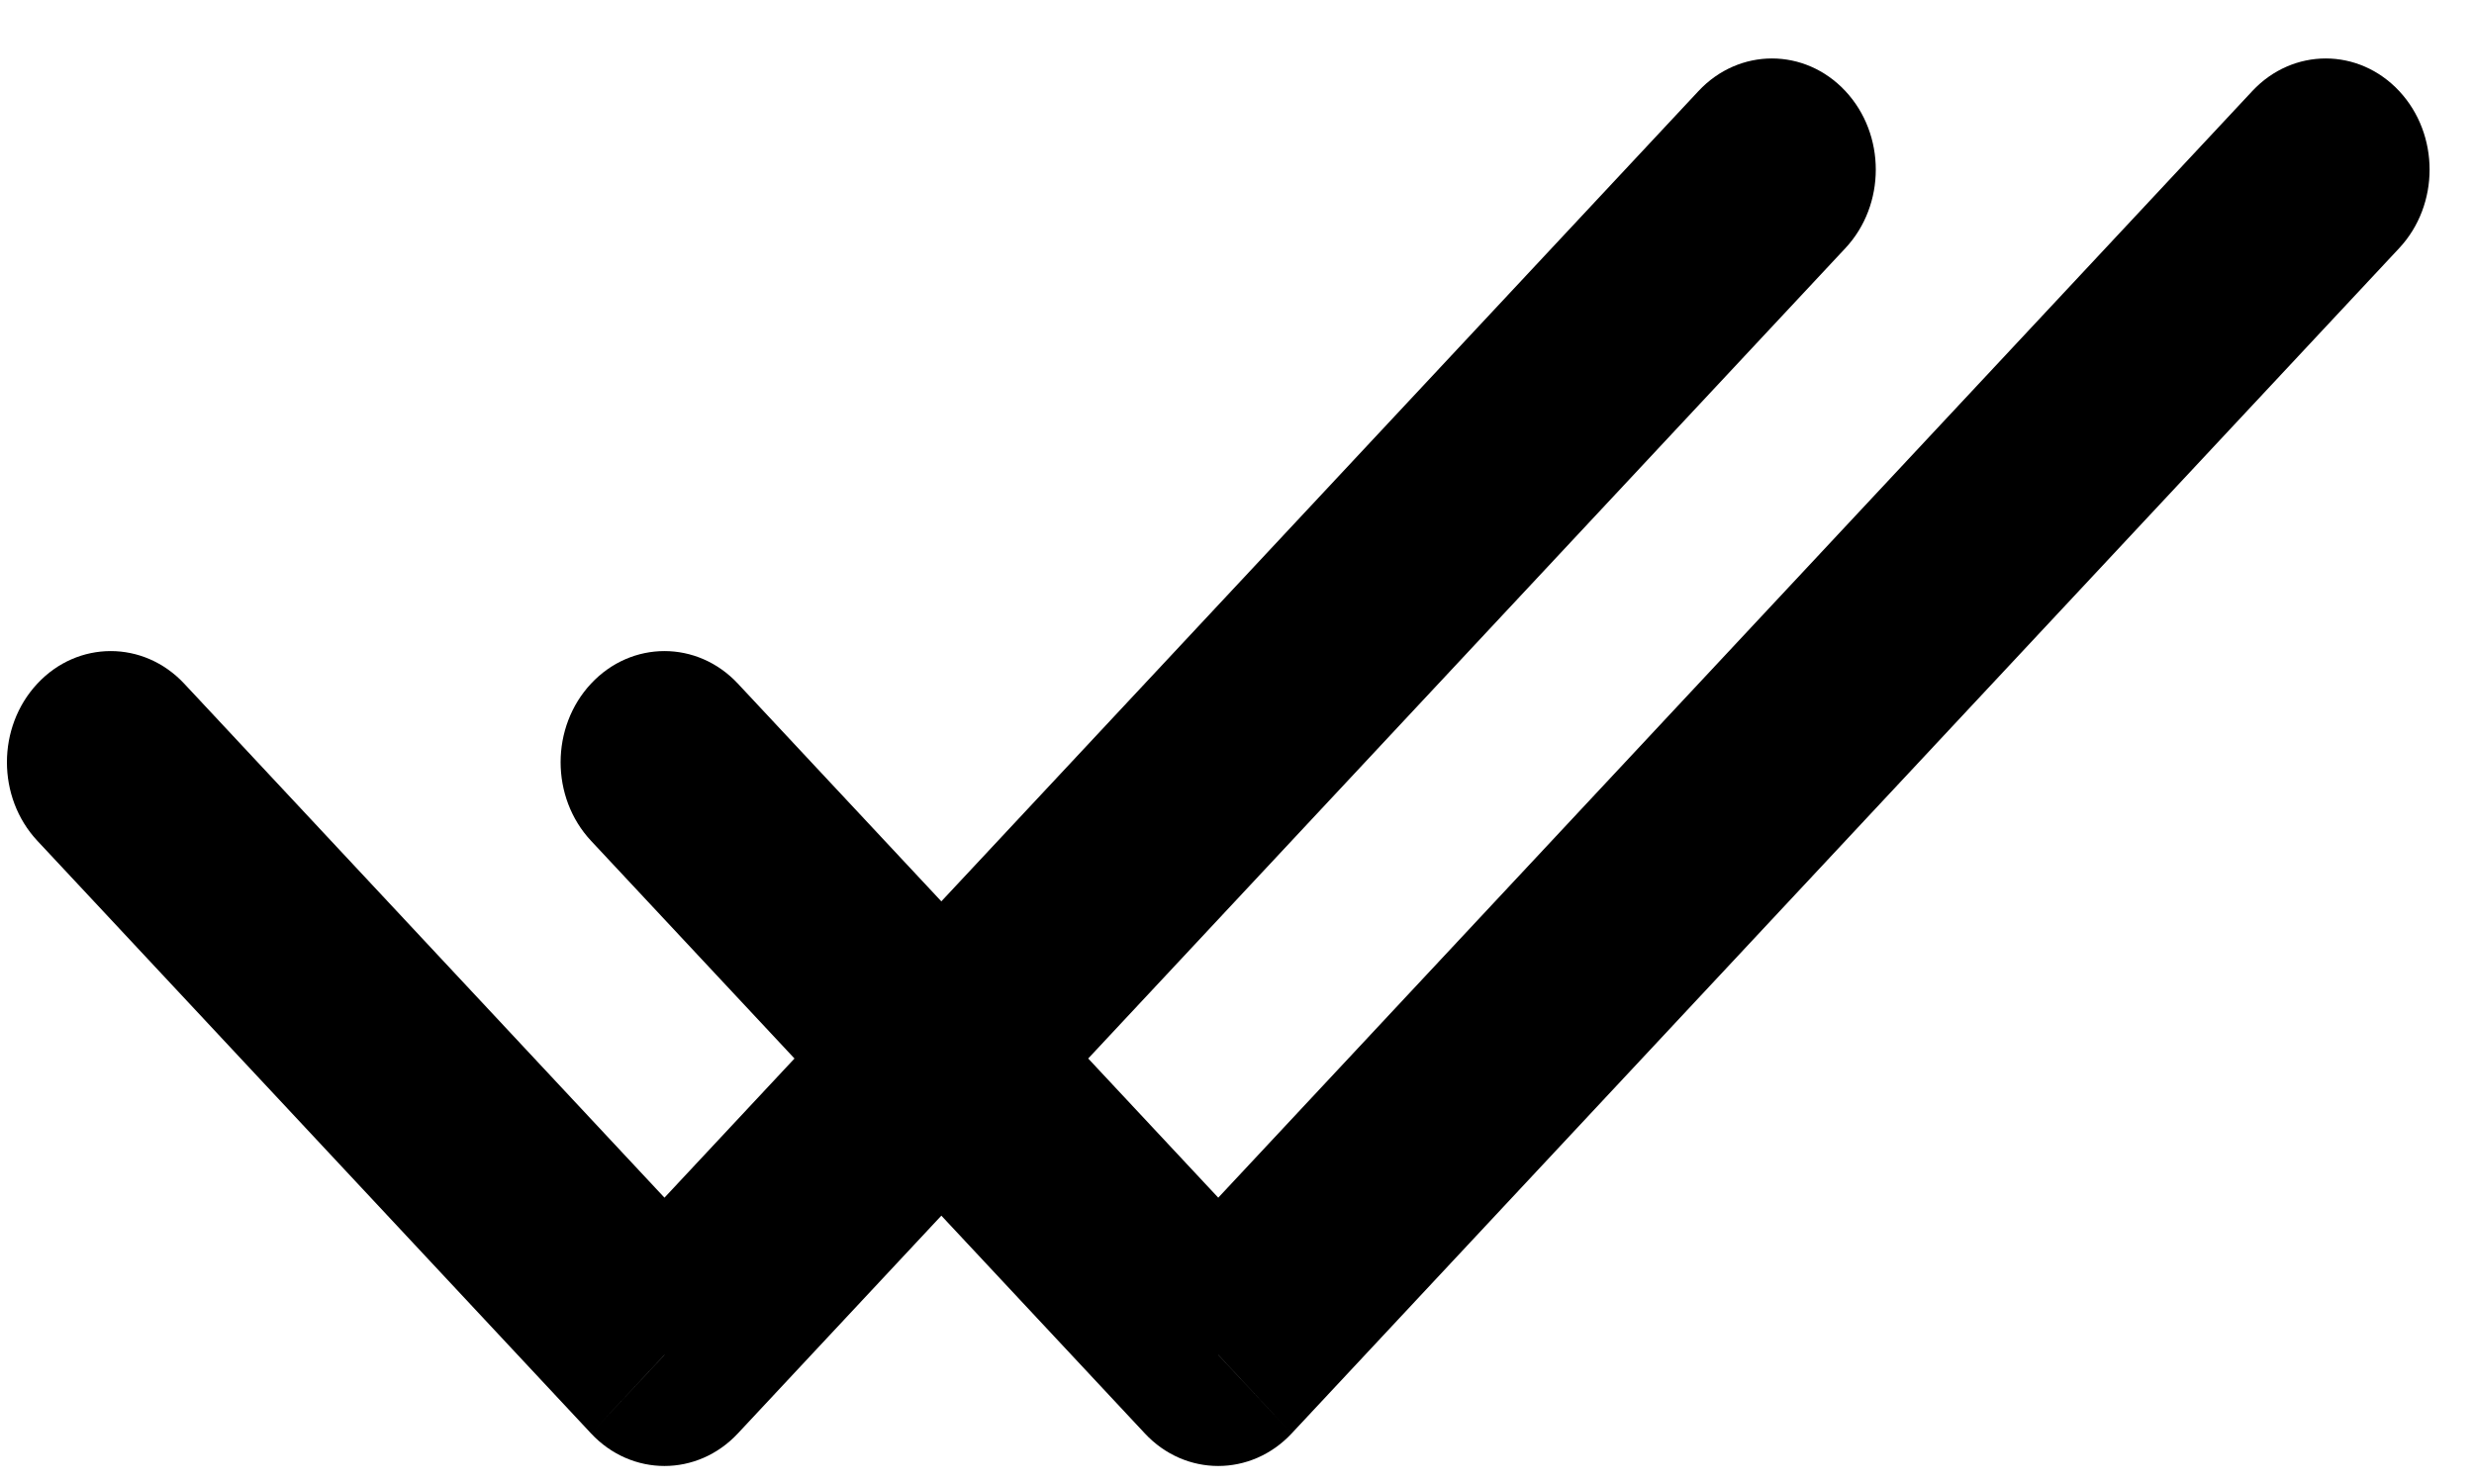 <svg width="20" height="12" viewBox="0 0 20 12" fill="none" xmlns="http://www.w3.org/2000/svg">
<path d="M1.489 5.528C1.161 5.177 0.629 5.177 0.302 5.528C-0.026 5.879 -0.026 6.448 0.302 6.799L1.489 5.528ZM5.372 10.956L4.778 11.591C5.106 11.942 5.637 11.942 5.965 11.591L5.372 10.956ZM14.918 2.007C15.246 1.656 15.246 1.087 14.918 0.736C14.59 0.385 14.059 0.385 13.731 0.736L14.918 2.007ZM5.965 5.528C5.637 5.177 5.106 5.177 4.778 5.528C4.45 5.879 4.45 6.448 4.778 6.799L5.965 5.528ZM9.848 10.956L9.255 11.591C9.582 11.942 10.114 11.942 10.442 11.591L9.848 10.956ZM19.395 2.007C19.723 1.656 19.723 1.087 19.395 0.736C19.067 0.385 18.536 0.385 18.208 0.736L19.395 2.007ZM0.302 6.799L4.778 11.591L5.965 10.32L1.489 5.528L0.302 6.799ZM5.965 11.591L14.918 2.007L13.731 0.736L4.778 10.32L5.965 11.591ZM4.778 6.799L9.255 11.591L10.442 10.32L5.965 5.528L4.778 6.799ZM10.442 11.591L19.395 2.007L18.208 0.736L9.255 10.32L10.442 11.591Z" fill="black"/>
</svg>
